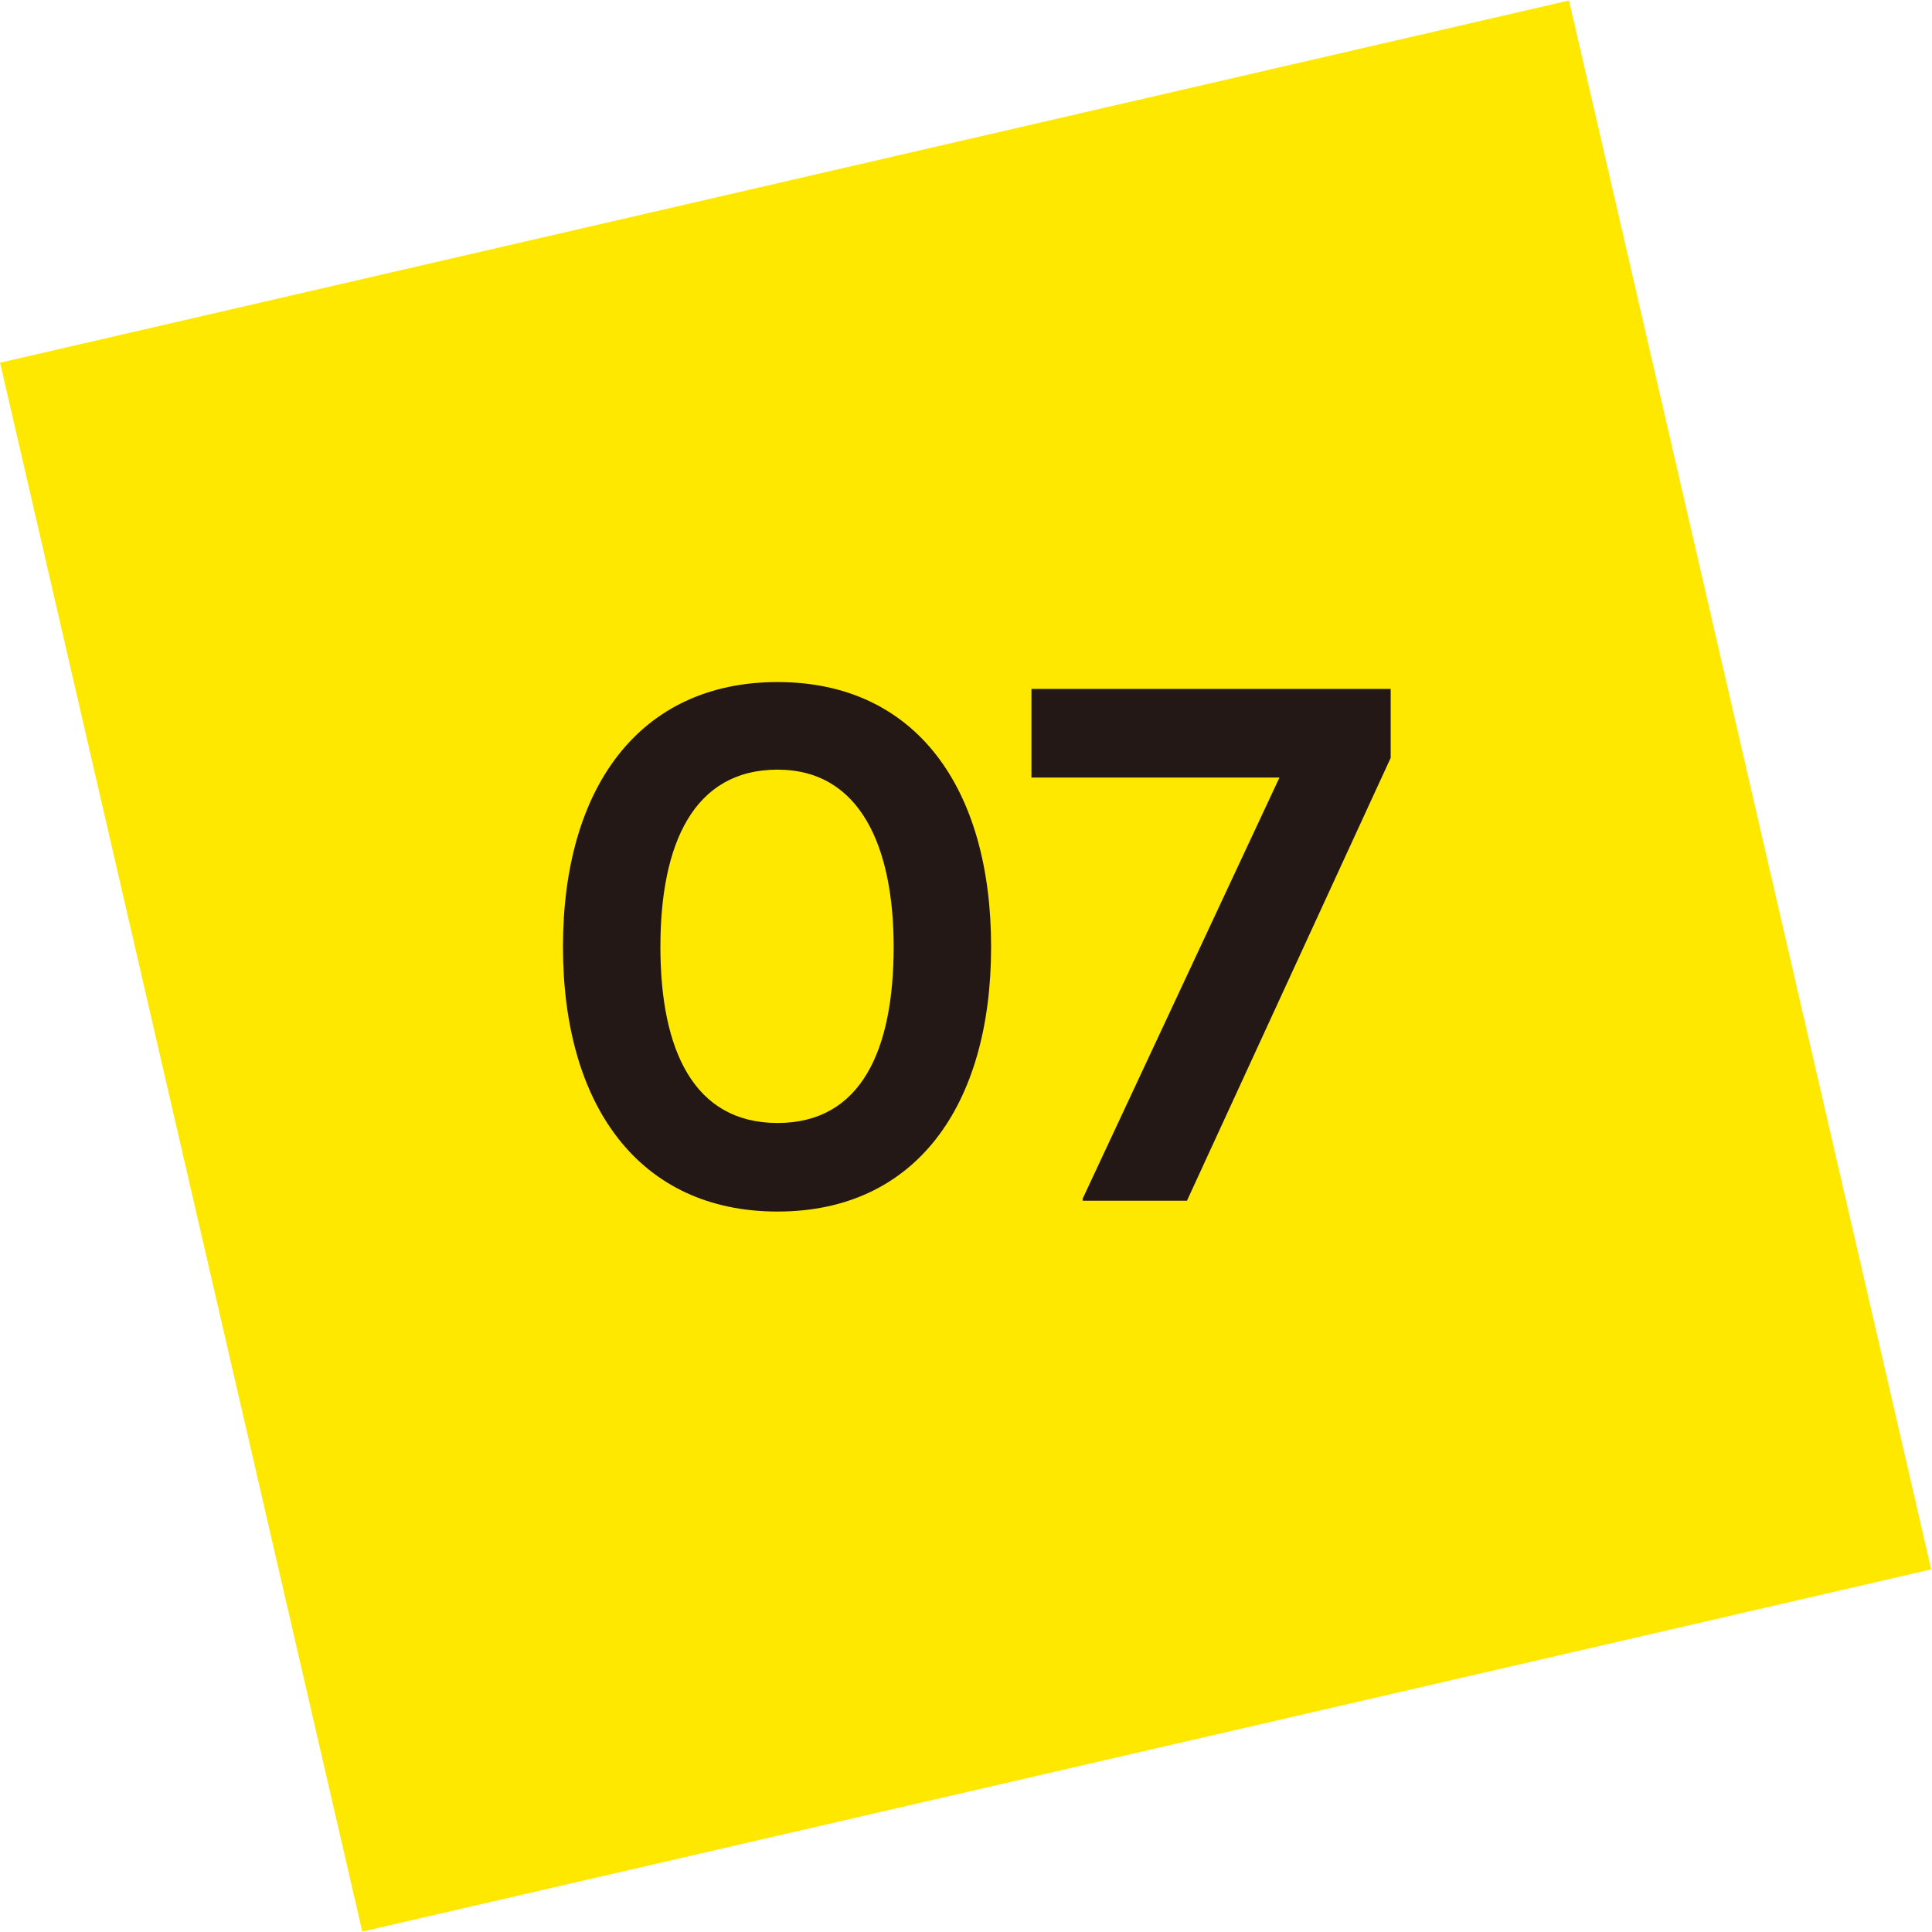 <svg xmlns="http://www.w3.org/2000/svg" viewBox="0 0 19.63 19.63"><defs><style>.cls-1{fill:#ffe800;stroke:#ffe800;stroke-miterlimit:10;stroke-width:0.63px;}.cls-2{fill:#231815;}</style></defs><g id="레이어_2" data-name="레이어 2"><g id="레이어_1-2" data-name="레이어 1"><rect class="cls-1" x="1.95" y="1.95" width="15.73" height="15.73" transform="translate(-1.96 2.46) rotate(-13)"/><path class="cls-2" d="M5.72,9.62C5.72,8,6.5,6.93,7.9,6.93S10.07,8,10.07,9.62,9.3,12.31,7.9,12.31,5.72,11.24,5.72,9.62Zm3.36,0c0-1-.33-1.8-1.18-1.8s-1.19.75-1.19,1.8.34,1.79,1.19,1.79S9.08,10.67,9.08,9.62Z"/><path class="cls-2" d="M11,12.18,13,7.9H10.48V7h3.65v.7L12.06,12.2H11Z"/></g></g></svg>